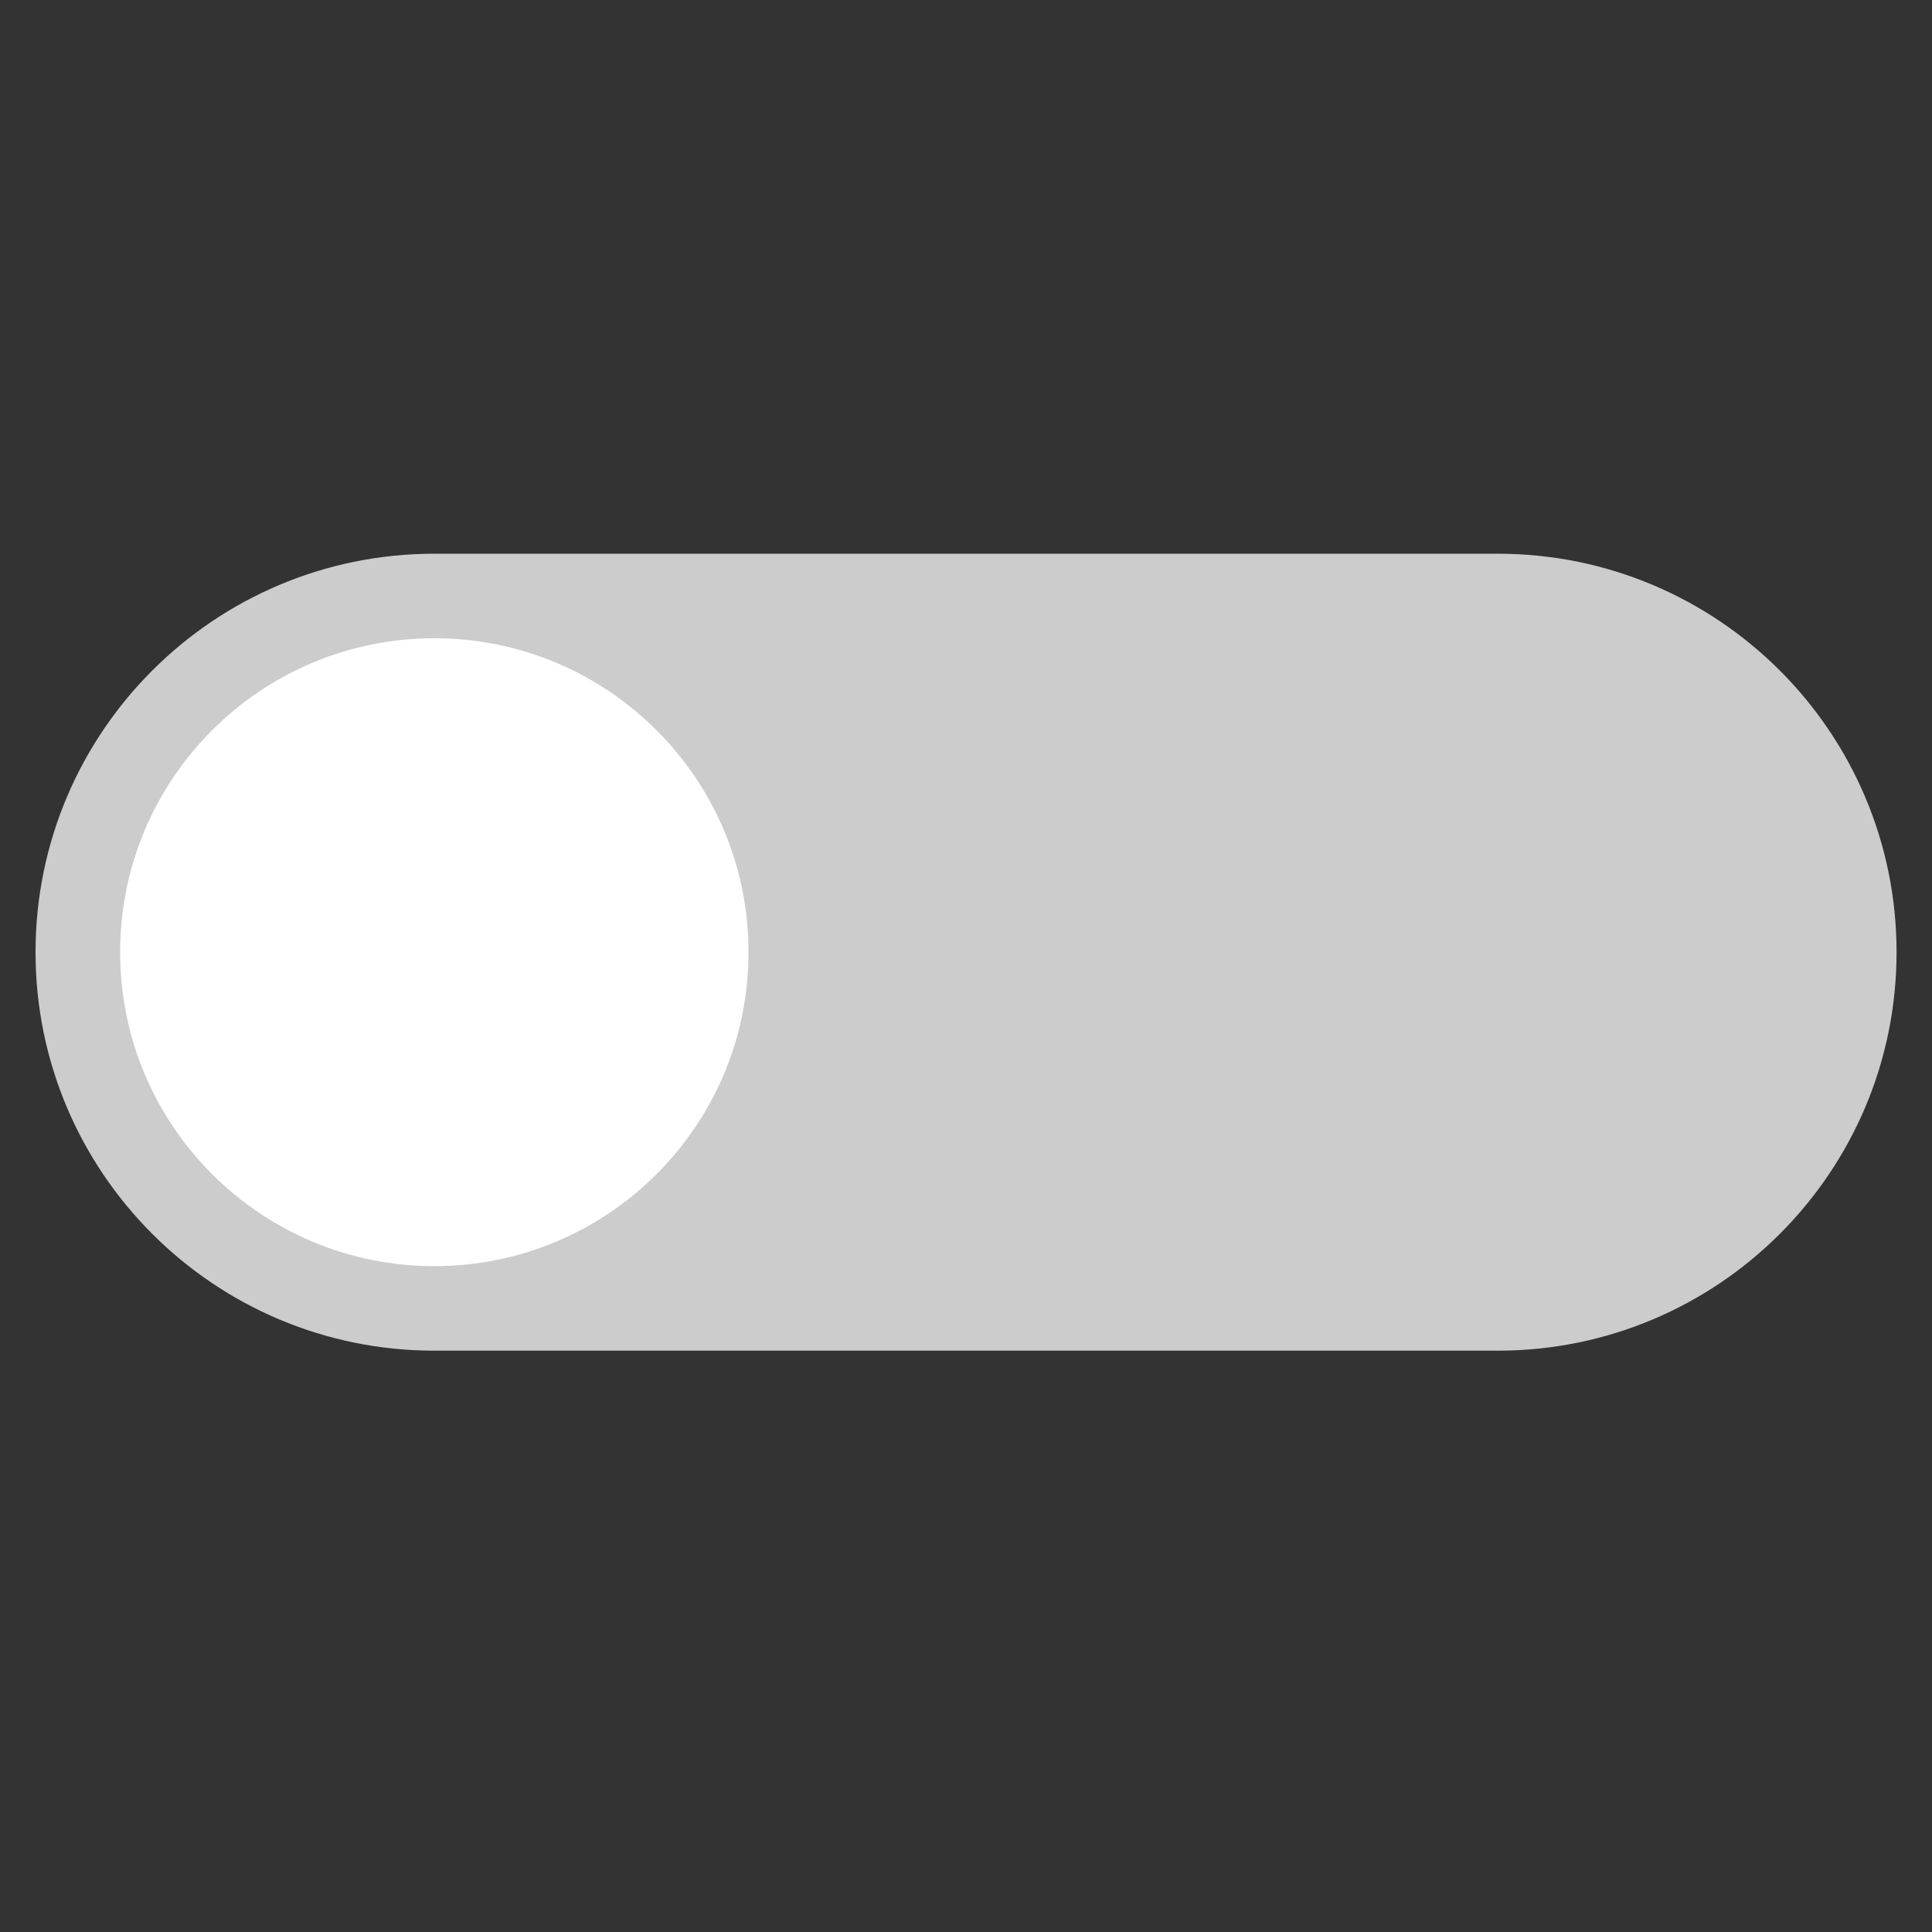 <svg xmlns="http://www.w3.org/2000/svg" xmlns:xlink="http://www.w3.org/1999/xlink" width="500" zoomAndPan="magnify" viewBox="0 0 375 375" height="500" preserveAspectRatio="xMidYMid meet" version="1.0"><rect x="0" y="0" width="375" height="375" fill="#333333" stroke="none"/><defs><clipPath id="559a538896"><path d="M 6.898 107.477 L 368.121 107.477 L 368.121 262.359 L 6.898 262.359 Z M 6.898 107.477 " clip-rule="nonzero"/></clipPath></defs><g clip-path="url(#559a538896)"><path fill="#cccccc" d="M 290.715 262.164 L 84.305 262.164 C 41.555 262.164 6.898 227.539 6.898 184.82 C 6.898 142.105 41.555 107.477 84.305 107.477 L 290.715 107.477 C 333.465 107.477 368.121 142.105 368.121 184.82 C 368.121 227.539 333.465 262.164 290.715 262.164 " fill-opacity="1" fill-rule="nonzero"/></g><path fill="#ffffff" d="M 23.316 184.82 C 23.316 151.164 50.621 123.883 84.305 123.883 C 117.984 123.883 145.289 151.164 145.289 184.82 C 145.289 218.473 117.984 245.758 84.305 245.758 C 50.621 245.758 23.316 218.473 23.316 184.82 " fill-opacity="1" fill-rule="nonzero"/></svg>